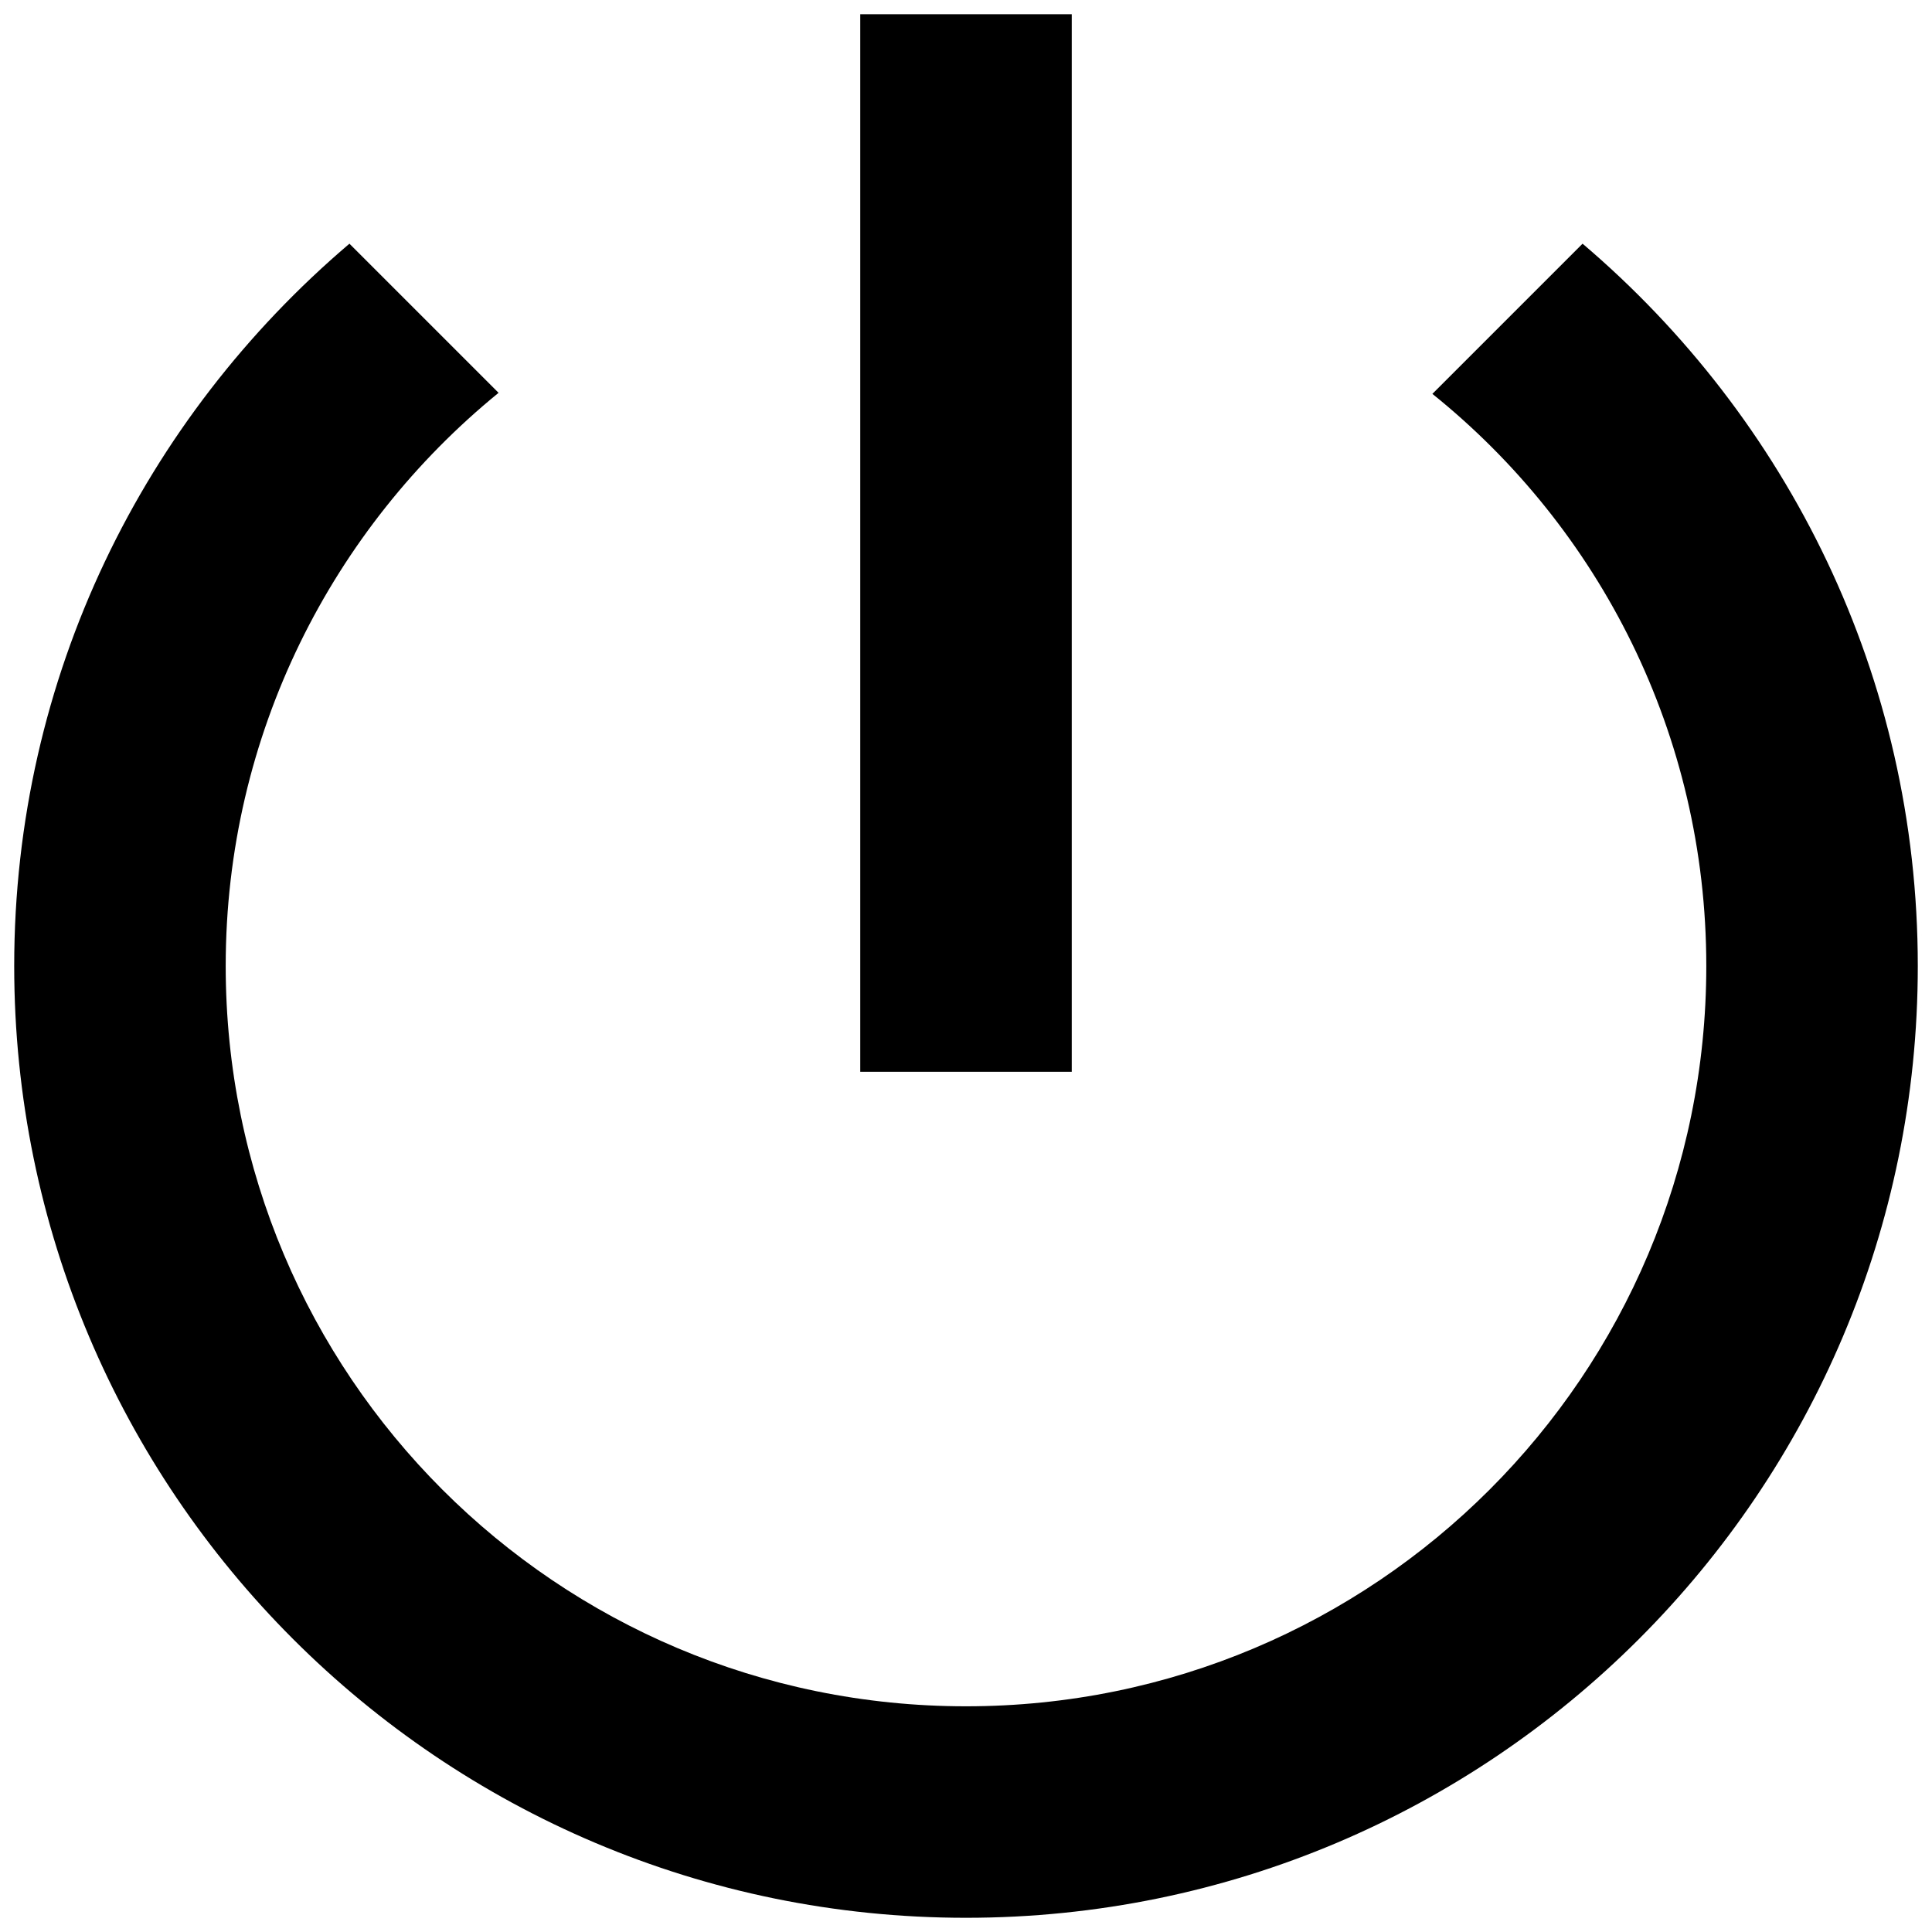 <svg width="68" height="68" viewBox="0 0 68 68" fill="none" xmlns="http://www.w3.org/2000/svg">
<path d="M37.722 0.5H30.278V37.722H37.722V0.5ZM55.701 8.577L50.415 13.863C56.296 18.59 60.056 25.848 60.056 34C60.056 48.405 48.405 60.056 34 60.056C19.595 60.056 7.944 48.405 7.944 34C7.944 25.848 11.704 18.59 17.548 13.826L12.299 8.577C5.078 14.719 0.5 23.801 0.5 34C0.5 52.499 15.501 67.5 34 67.5C52.499 67.5 67.5 52.499 67.5 34C67.5 23.801 62.922 14.719 55.701 8.577Z" fill="black"/>
</svg>
